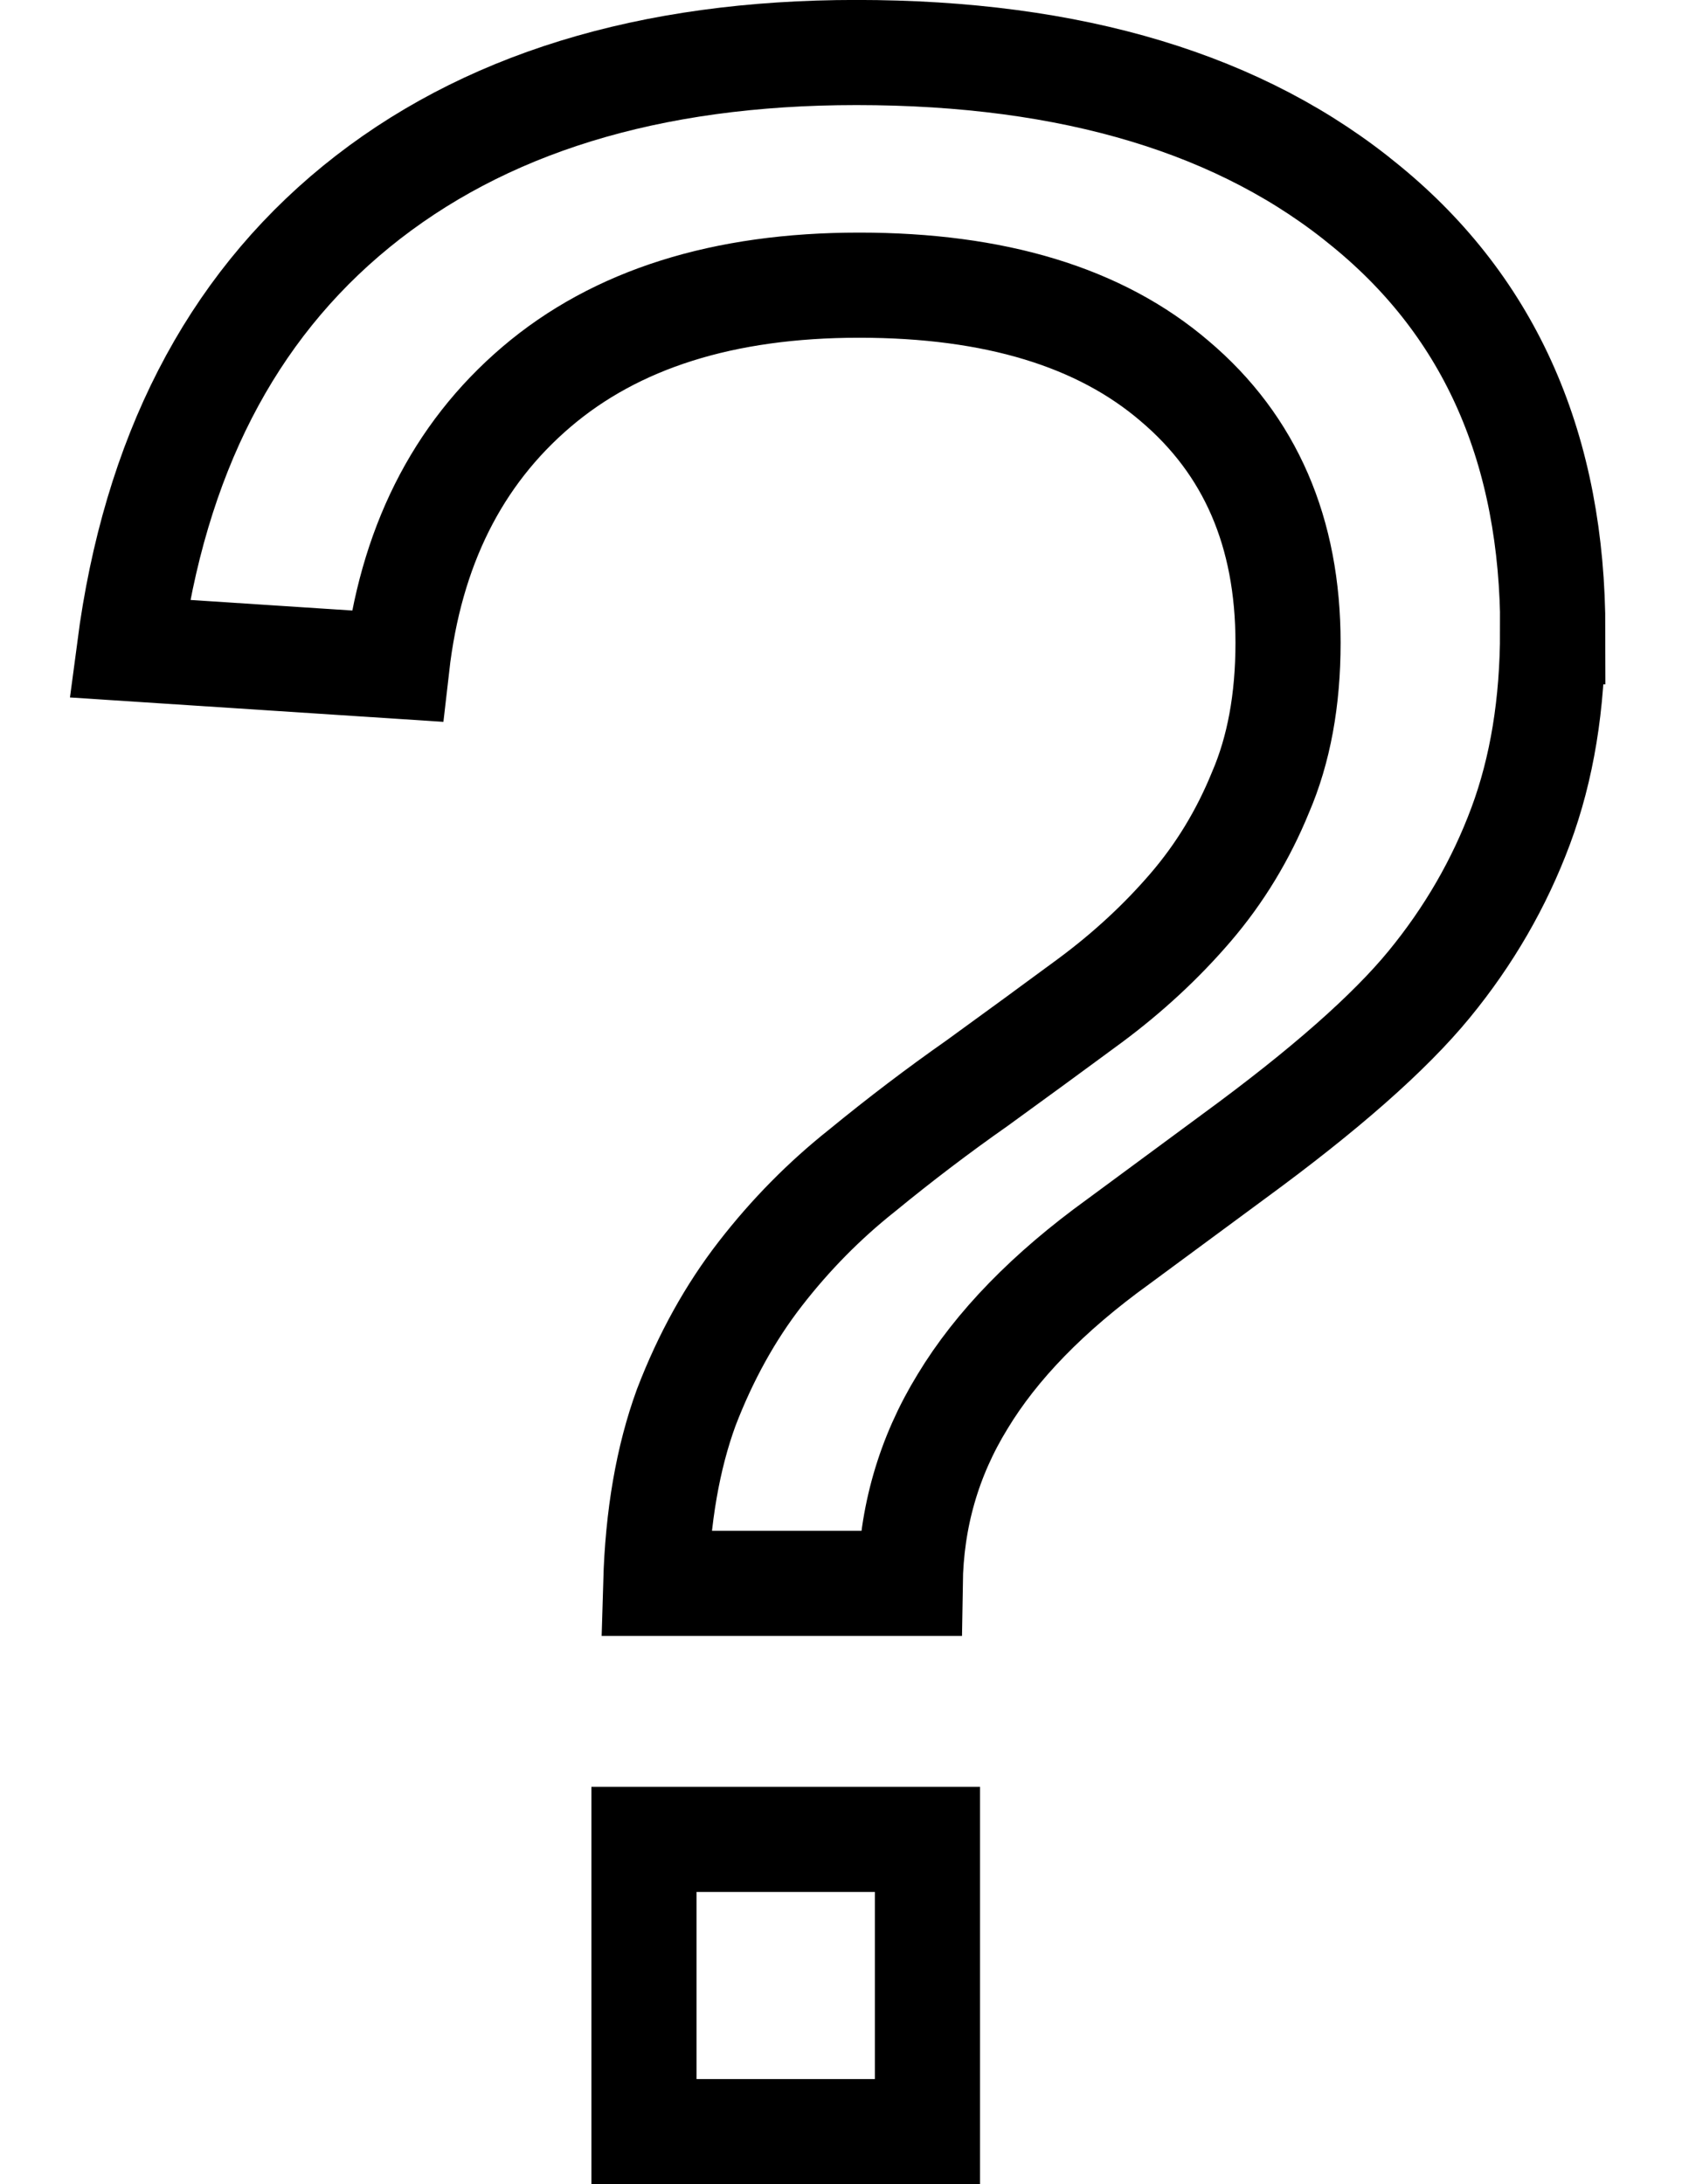 <?xml version="1.0" encoding="UTF-8" standalone="no"?>
<svg
   xmlns="http://www.w3.org/2000/svg"
   viewBox="0 0 13.738 19.631"
   width="4mm">
  <path
     transform="translate(-77.856,-130.297)"
     style="fill:none;stroke:#000000;stroke-width:0.945;stroke-miterlimit:4;stroke-dasharray:none;stroke-opacity:1"
     d="m 91.121,135.97 q 0,0.98 -0.287,1.751 -0.287,0.771 -0.823,1.424 -0.536,0.653 -1.751,1.542 l -1.045,0.771 q -0.941,0.68 -1.398,1.437 -0.457,0.745 -0.47,1.633 h -2.287 q 0.026,-0.902 0.274,-1.581 0.261,-0.68 0.666,-1.202 0.405,-0.523 0.915,-0.928 0.51,-0.418 1.032,-0.784 0.523,-0.379 1.019,-0.745 0.51,-0.379 0.902,-0.836 0.392,-0.457 0.627,-1.032 0.248,-0.575 0.248,-1.346 0,-1.49 -1.019,-2.352 -1.006,-0.862 -2.836,-0.862 -1.829,0 -2.901,0.915 -1.072,0.915 -1.254,2.509 l -2.404,-0.157 q 0.34,-2.587 2.039,-3.973 1.699,-1.385 4.495,-1.385 2.914,0 4.587,1.385 1.673,1.372 1.673,3.816 z m -8.167,13.486 v -2.627 h 2.548 v 2.627 z" />
</svg>
